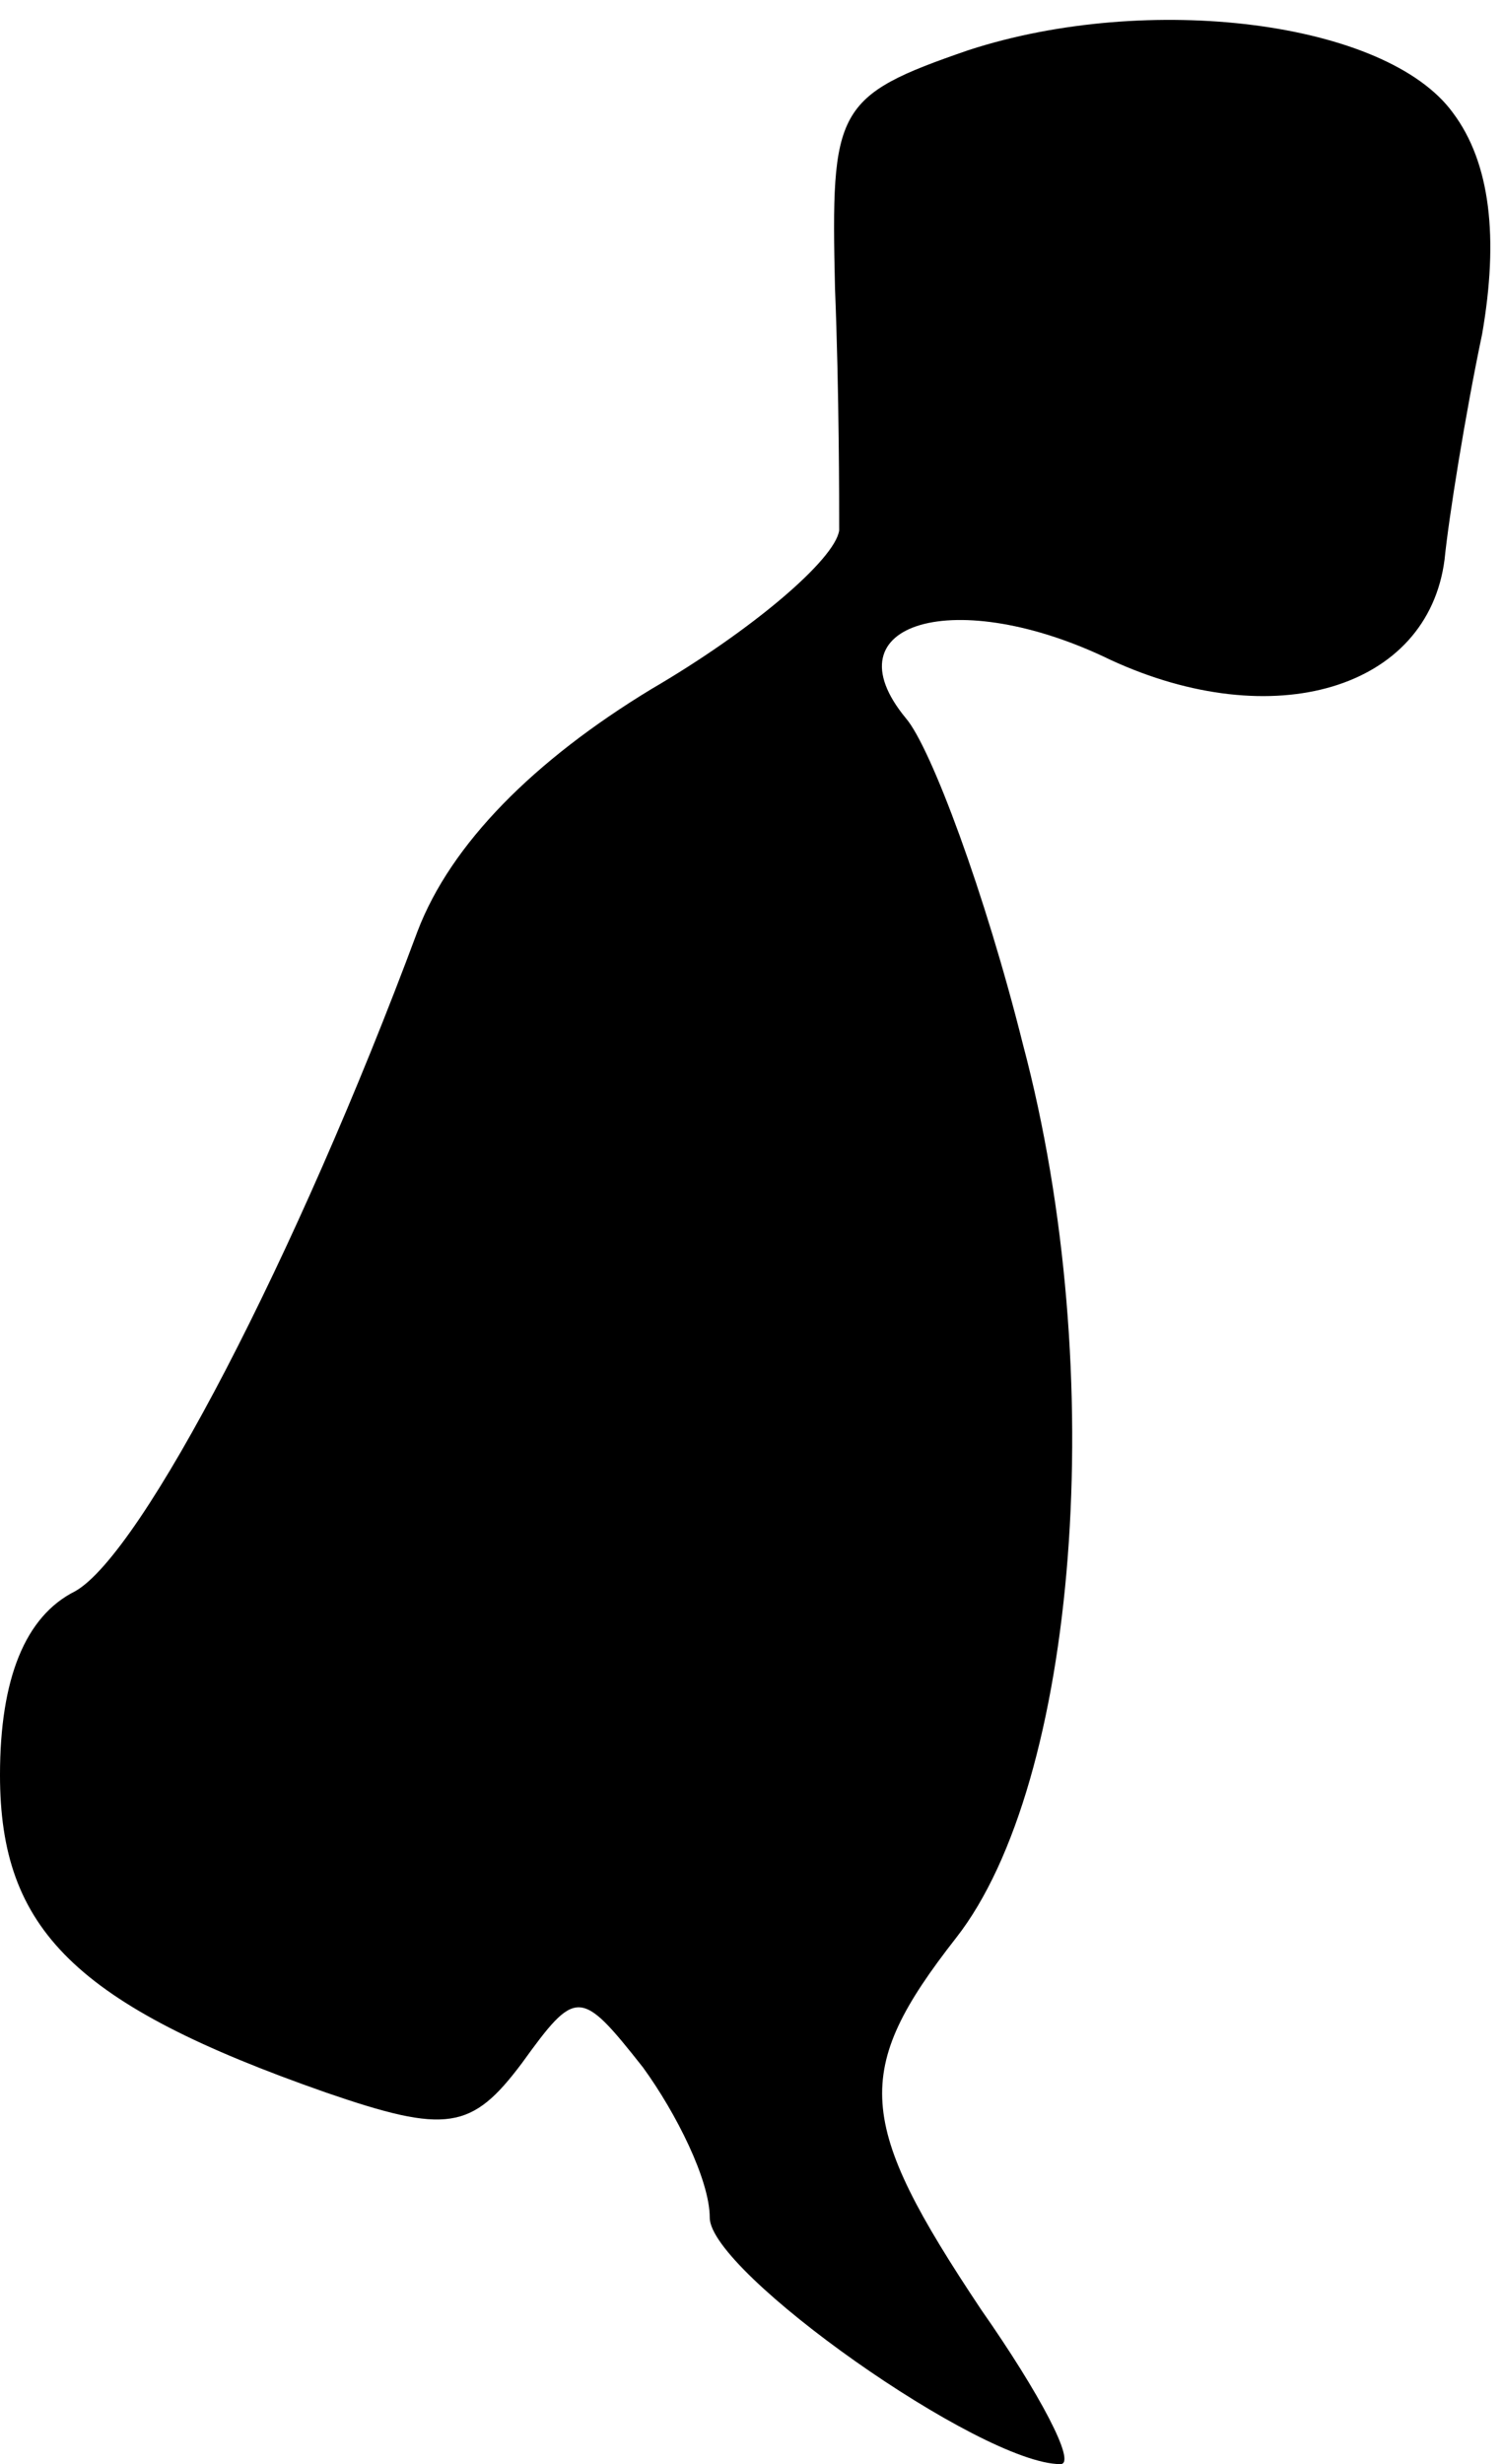 <?xml version="1.0" standalone="no"?>
<!DOCTYPE svg PUBLIC "-//W3C//DTD SVG 20010904//EN"
 "http://www.w3.org/TR/2001/REC-SVG-20010904/DTD/svg10.dtd">
<svg version="1.0" xmlns="http://www.w3.org/2000/svg"
 width="36pt" height="59pt" viewBox="0 0 36 59"
 preserveAspectRatio="xMidYMid meet">
<g transform="translate(0,59) scale(0.1,-0.1)"
fill="#000000" stroke="none">
<path fill="#000000" stroke="none" d="M232 578 c-32 -11 -33 -14 -32 -57 1
-25 1 -51 1 -58 -1 -7 -21 -24 -45 -38 -28 -17 -48 -37 -56 -58 -29 -78 -66
-149 -82 -158 -12 -6 -18 -21 -18 -44 0 -37 18 -55 78 -76 29 -10 35 -9 47 7
13 18 14 18 29 -1 8 -11 16 -27 16 -36 0 -13 65 -59 84 -59 4 0 -5 17 -19 37
-30 45 -31 57 -6 89 29 37 37 135 16 214 -9 36 -22 71 -28 78 -19 23 12 32 49
14 39 -18 76 -7 80 24 1 10 5 35 9 54 4 23 2 41 -7 53 -16 22 -73 29 -116 15z"/>
</g>
</svg>
